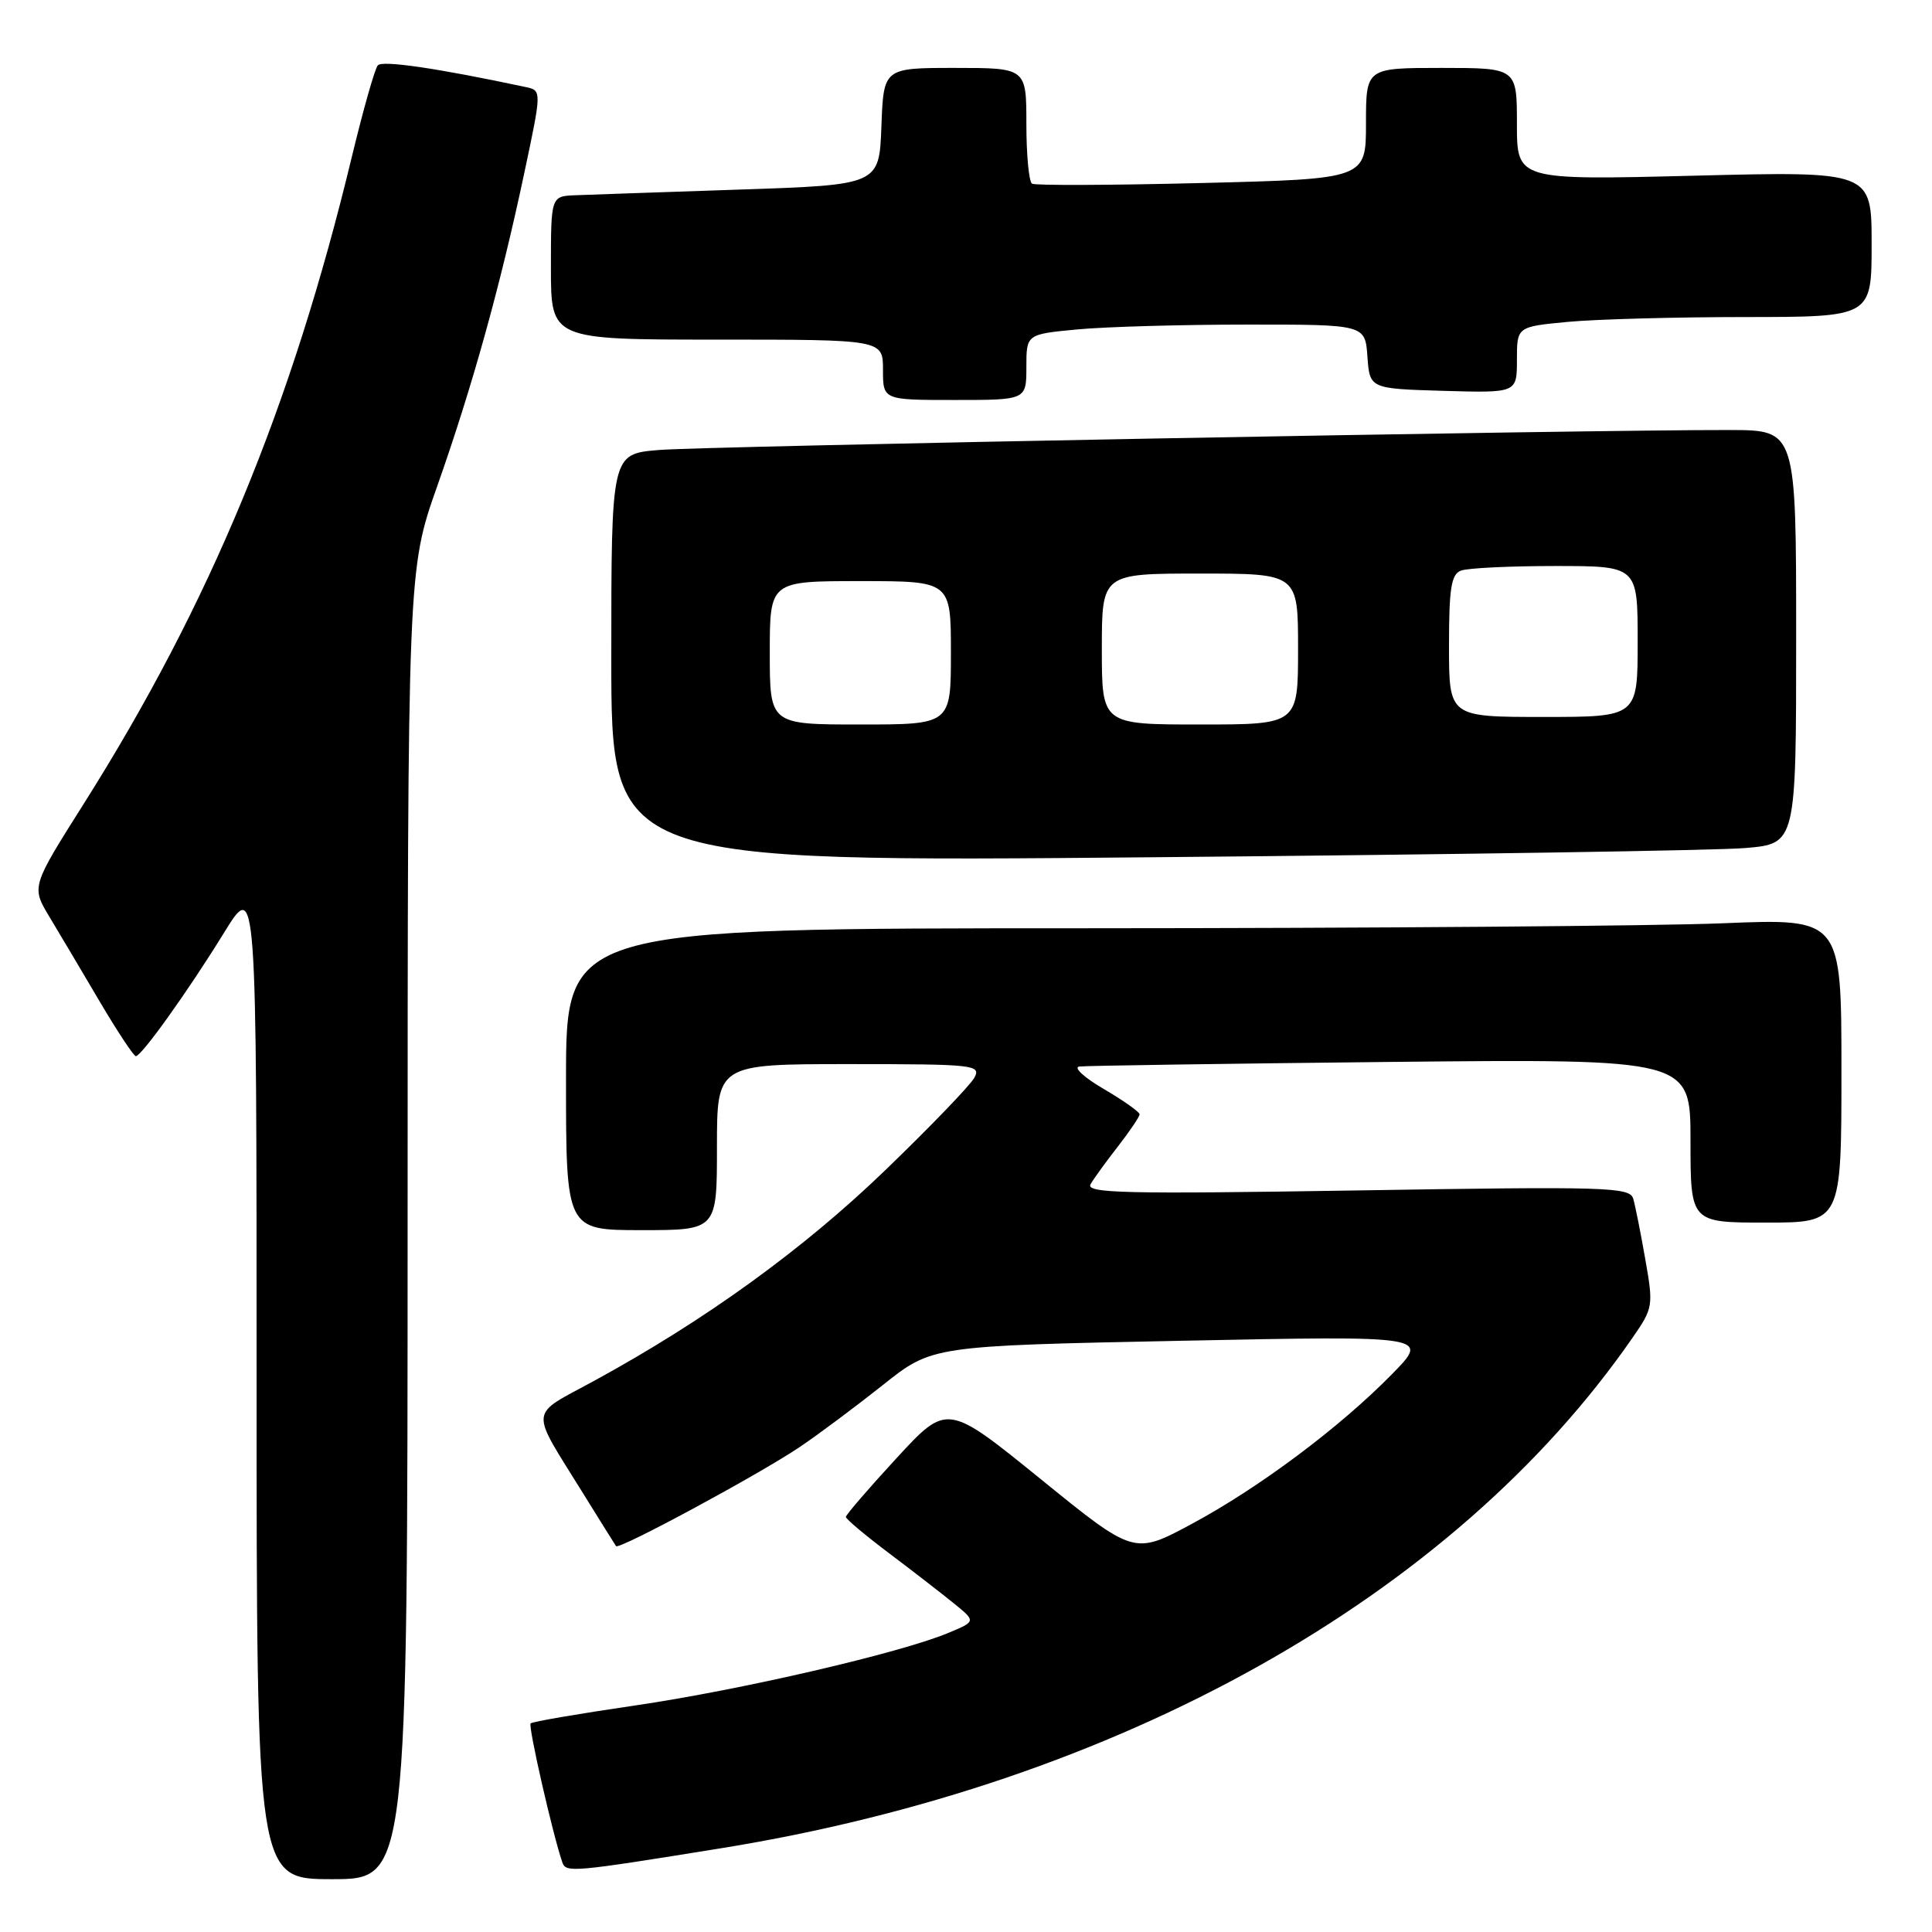 <?xml version="1.0" encoding="UTF-8" standalone="no"?>
<!DOCTYPE svg PUBLIC "-//W3C//DTD SVG 1.1//EN" "http://www.w3.org/Graphics/SVG/1.1/DTD/svg11.dtd" >
<svg xmlns="http://www.w3.org/2000/svg" xmlns:xlink="http://www.w3.org/1999/xlink" version="1.1" viewBox="0 0 256 256">
 <g >
 <path fill="currentColor"
d=" M 54.01 162.25 C 54.02 75.50 54.02 75.50 57.94 64.40 C 62.59 51.23 66.32 37.80 69.48 22.88 C 71.79 11.99 71.79 11.99 69.64 11.53 C 57.85 9.02 50.65 7.97 50.06 8.66 C 49.66 9.12 48.12 14.57 46.62 20.78 C 38.64 53.91 27.82 80.03 11.10 106.50 C 4.15 117.50 4.15 117.50 6.56 121.50 C 7.88 123.70 10.89 128.76 13.23 132.74 C 15.58 136.72 17.73 139.96 18.00 139.95 C 18.78 139.91 24.93 131.31 29.68 123.60 C 34.00 116.59 34.00 116.59 34.00 182.80 C 34.00 249.00 34.00 249.00 44.00 249.00 C 54.00 249.00 54.00 249.00 54.01 162.25 Z  M 95.50 244.91 C 148.21 236.41 192.56 211.58 216.31 177.27 C 219.05 173.32 219.10 173.04 218.01 166.86 C 217.40 163.36 216.68 159.75 216.41 158.83 C 215.95 157.29 212.99 157.20 179.80 157.74 C 148.91 158.23 143.81 158.11 144.51 156.91 C 144.96 156.13 146.61 153.86 148.17 151.86 C 149.73 149.85 151.00 147.96 151.00 147.65 C 151.00 147.34 148.87 145.83 146.26 144.30 C 143.65 142.78 142.19 141.43 143.01 141.32 C 143.83 141.21 162.39 140.94 184.25 140.71 C 224.00 140.31 224.00 140.31 224.00 151.15 C 224.00 162.00 224.00 162.00 234.00 162.00 C 244.00 162.00 244.00 162.00 244.00 141.84 C 244.00 121.69 244.00 121.69 228.25 122.34 C 219.59 122.70 181.56 122.99 143.75 123.00 C 75.00 123.00 75.00 123.00 75.00 143.00 C 75.00 163.00 75.00 163.00 85.00 163.00 C 95.00 163.00 95.00 163.00 95.00 152.00 C 95.00 141.00 95.00 141.00 112.54 141.00 C 129.11 141.00 130.02 141.10 129.11 142.80 C 128.58 143.79 123.27 149.30 117.31 155.05 C 106.46 165.52 93.49 174.91 78.76 182.95 C 69.97 187.75 70.10 186.31 77.34 198.00 C 79.55 201.57 81.48 204.66 81.63 204.87 C 82.01 205.39 100.58 195.37 105.98 191.73 C 108.46 190.06 113.42 186.35 117.00 183.51 C 123.50 178.33 123.50 178.33 156.47 177.66 C 189.44 176.99 189.44 176.99 184.47 182.06 C 177.53 189.14 166.86 197.12 157.89 201.94 C 150.27 206.03 150.27 206.03 137.89 195.98 C 125.50 185.94 125.50 185.94 118.79 193.22 C 115.10 197.22 112.09 200.72 112.08 201.00 C 112.08 201.28 114.65 203.43 117.79 205.80 C 120.93 208.16 124.81 211.17 126.41 212.47 C 129.33 214.84 129.33 214.84 125.63 216.38 C 119.26 219.04 98.07 223.95 84.11 225.99 C 76.74 227.07 70.53 228.13 70.31 228.36 C 69.96 228.71 73.23 243.05 74.51 246.77 C 74.99 248.16 75.81 248.09 95.50 244.91 Z  M 231.25 112.37 C 238.00 111.80 238.00 111.80 238.00 84.40 C 238.00 57.00 238.00 57.00 229.25 56.98 C 210.29 56.94 93.13 59.12 87.25 59.63 C 81.00 60.16 81.00 60.16 81.00 87.20 C 81.00 114.24 81.00 114.24 152.75 113.59 C 192.21 113.24 227.54 112.69 231.25 112.37 Z  M 136.00 48.64 C 136.00 44.29 136.00 44.29 142.75 43.65 C 146.46 43.30 156.56 43.01 165.19 43.01 C 180.89 43.00 180.89 43.00 181.19 47.25 C 181.50 51.50 181.50 51.50 191.25 51.79 C 201.00 52.07 201.00 52.07 201.00 47.68 C 201.00 43.29 201.00 43.29 207.75 42.65 C 211.46 42.30 222.04 42.01 231.25 42.01 C 248.00 42.00 248.00 42.00 248.00 32.34 C 248.00 22.69 248.00 22.69 224.50 23.28 C 201.00 23.87 201.00 23.87 201.00 16.44 C 201.00 9.00 201.00 9.00 191.00 9.00 C 181.00 9.00 181.00 9.00 181.00 16.35 C 181.00 23.71 181.00 23.71 159.25 24.25 C 147.29 24.55 137.16 24.59 136.75 24.34 C 136.34 24.09 136.00 20.53 136.00 16.44 C 136.00 9.00 136.00 9.00 126.54 9.00 C 117.08 9.00 117.08 9.00 116.79 16.75 C 116.50 24.50 116.50 24.50 98.00 25.12 C 87.83 25.46 78.04 25.80 76.25 25.87 C 73.00 26.00 73.00 26.00 73.00 35.50 C 73.00 45.00 73.00 45.00 95.00 45.00 C 117.00 45.00 117.00 45.00 117.00 49.00 C 117.00 53.00 117.00 53.00 126.50 53.00 C 136.00 53.00 136.00 53.00 136.00 48.64 Z  M 102.00 86.50 C 102.00 77.00 102.00 77.00 114.00 77.00 C 126.00 77.00 126.00 77.00 126.00 86.50 C 126.00 96.00 126.00 96.00 114.00 96.00 C 102.00 96.00 102.00 96.00 102.00 86.50 Z  M 146.00 86.00 C 146.00 76.00 146.00 76.00 159.00 76.00 C 172.00 76.00 172.00 76.00 172.00 86.00 C 172.00 96.00 172.00 96.00 159.00 96.00 C 146.00 96.00 146.00 96.00 146.00 86.00 Z  M 192.00 85.61 C 192.00 77.96 192.29 76.10 193.58 75.61 C 194.45 75.27 200.08 75.00 206.08 75.00 C 217.00 75.00 217.00 75.00 217.00 85.00 C 217.00 95.00 217.00 95.00 204.50 95.00 C 192.00 95.00 192.00 95.00 192.00 85.61 Z "/>
</g>
</svg>